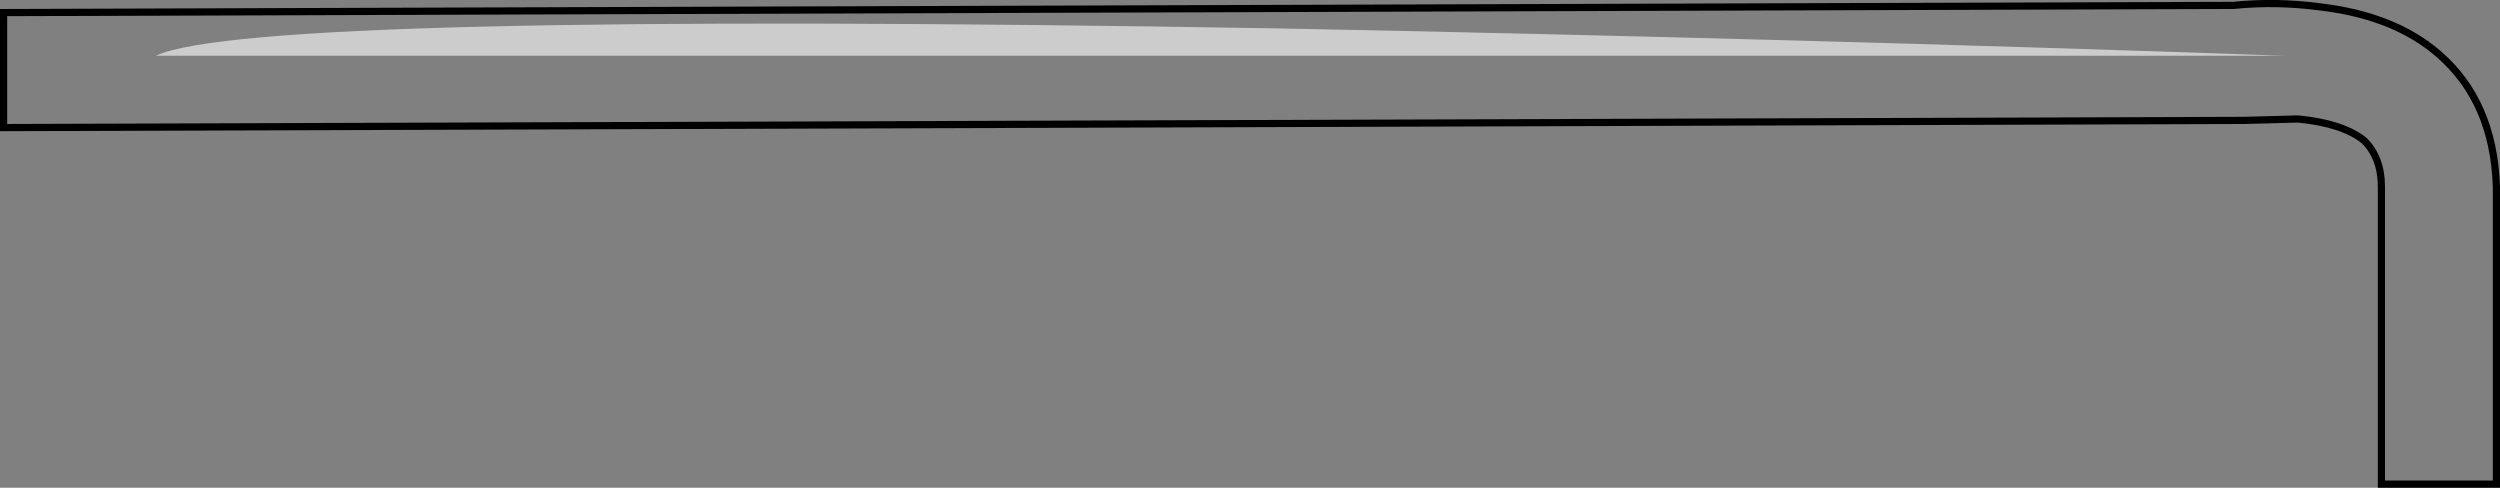 <?xml version="1.0" encoding="UTF-8" standalone="no"?>
<svg xmlns:xlink="http://www.w3.org/1999/xlink" height="67.85px" width="347.8px" xmlns="http://www.w3.org/2000/svg">
  <rect width="100%" height="100%" fill="#808080" stroke="none"/>
  <g transform="matrix(1.0, 0.0, 0.0, 1.0, 173.9, 33.95)">
    <path d="M-173.4 -32.2 L136.8 -33.2 Q142.8 -33.8 148.8 -33.0 159.2 -31.8 165.4 -26.4 173.0 -19.8 173.4 -8.0 L173.4 33.4 157.4 33.4 157.4 -8.0 Q157.4 -12.0 155.0 -14.4 152.0 -16.8 145.8 -17.4 L138.4 -17.2 -173.4 -16.2 -173.4 -32.2" fill="#ffffff" fill-opacity="0.0" fill-rule="evenodd" stroke="none"/>
    <path d="M-173.4 -32.2 L136.8 -33.2 Q142.8 -33.8 148.8 -33.0 159.2 -31.8 165.4 -26.4 173.0 -19.8 173.4 -8.0 L173.4 33.4 157.4 33.4 157.4 -8.0 Q157.4 -12.0 155.0 -14.4 152.0 -16.8 145.8 -17.4 L138.4 -17.2 -173.4 -16.2 -173.4 -32.2 Z" fill="none" stroke="#000000" stroke-linecap="butt" stroke-linejoin="miter-clip" stroke-miterlimit="10.0" stroke-width="1.0"/>
    <path d="M3.8 -30.0 Q75.2 -28.6 143.8 -26.2 L-152.2 -26.2 Q-139.0 -32.4 3.8 -30.0" fill="#ffffff" fill-opacity="0.6" fill-rule="evenodd" stroke="none"/>
  </g>
</svg>
